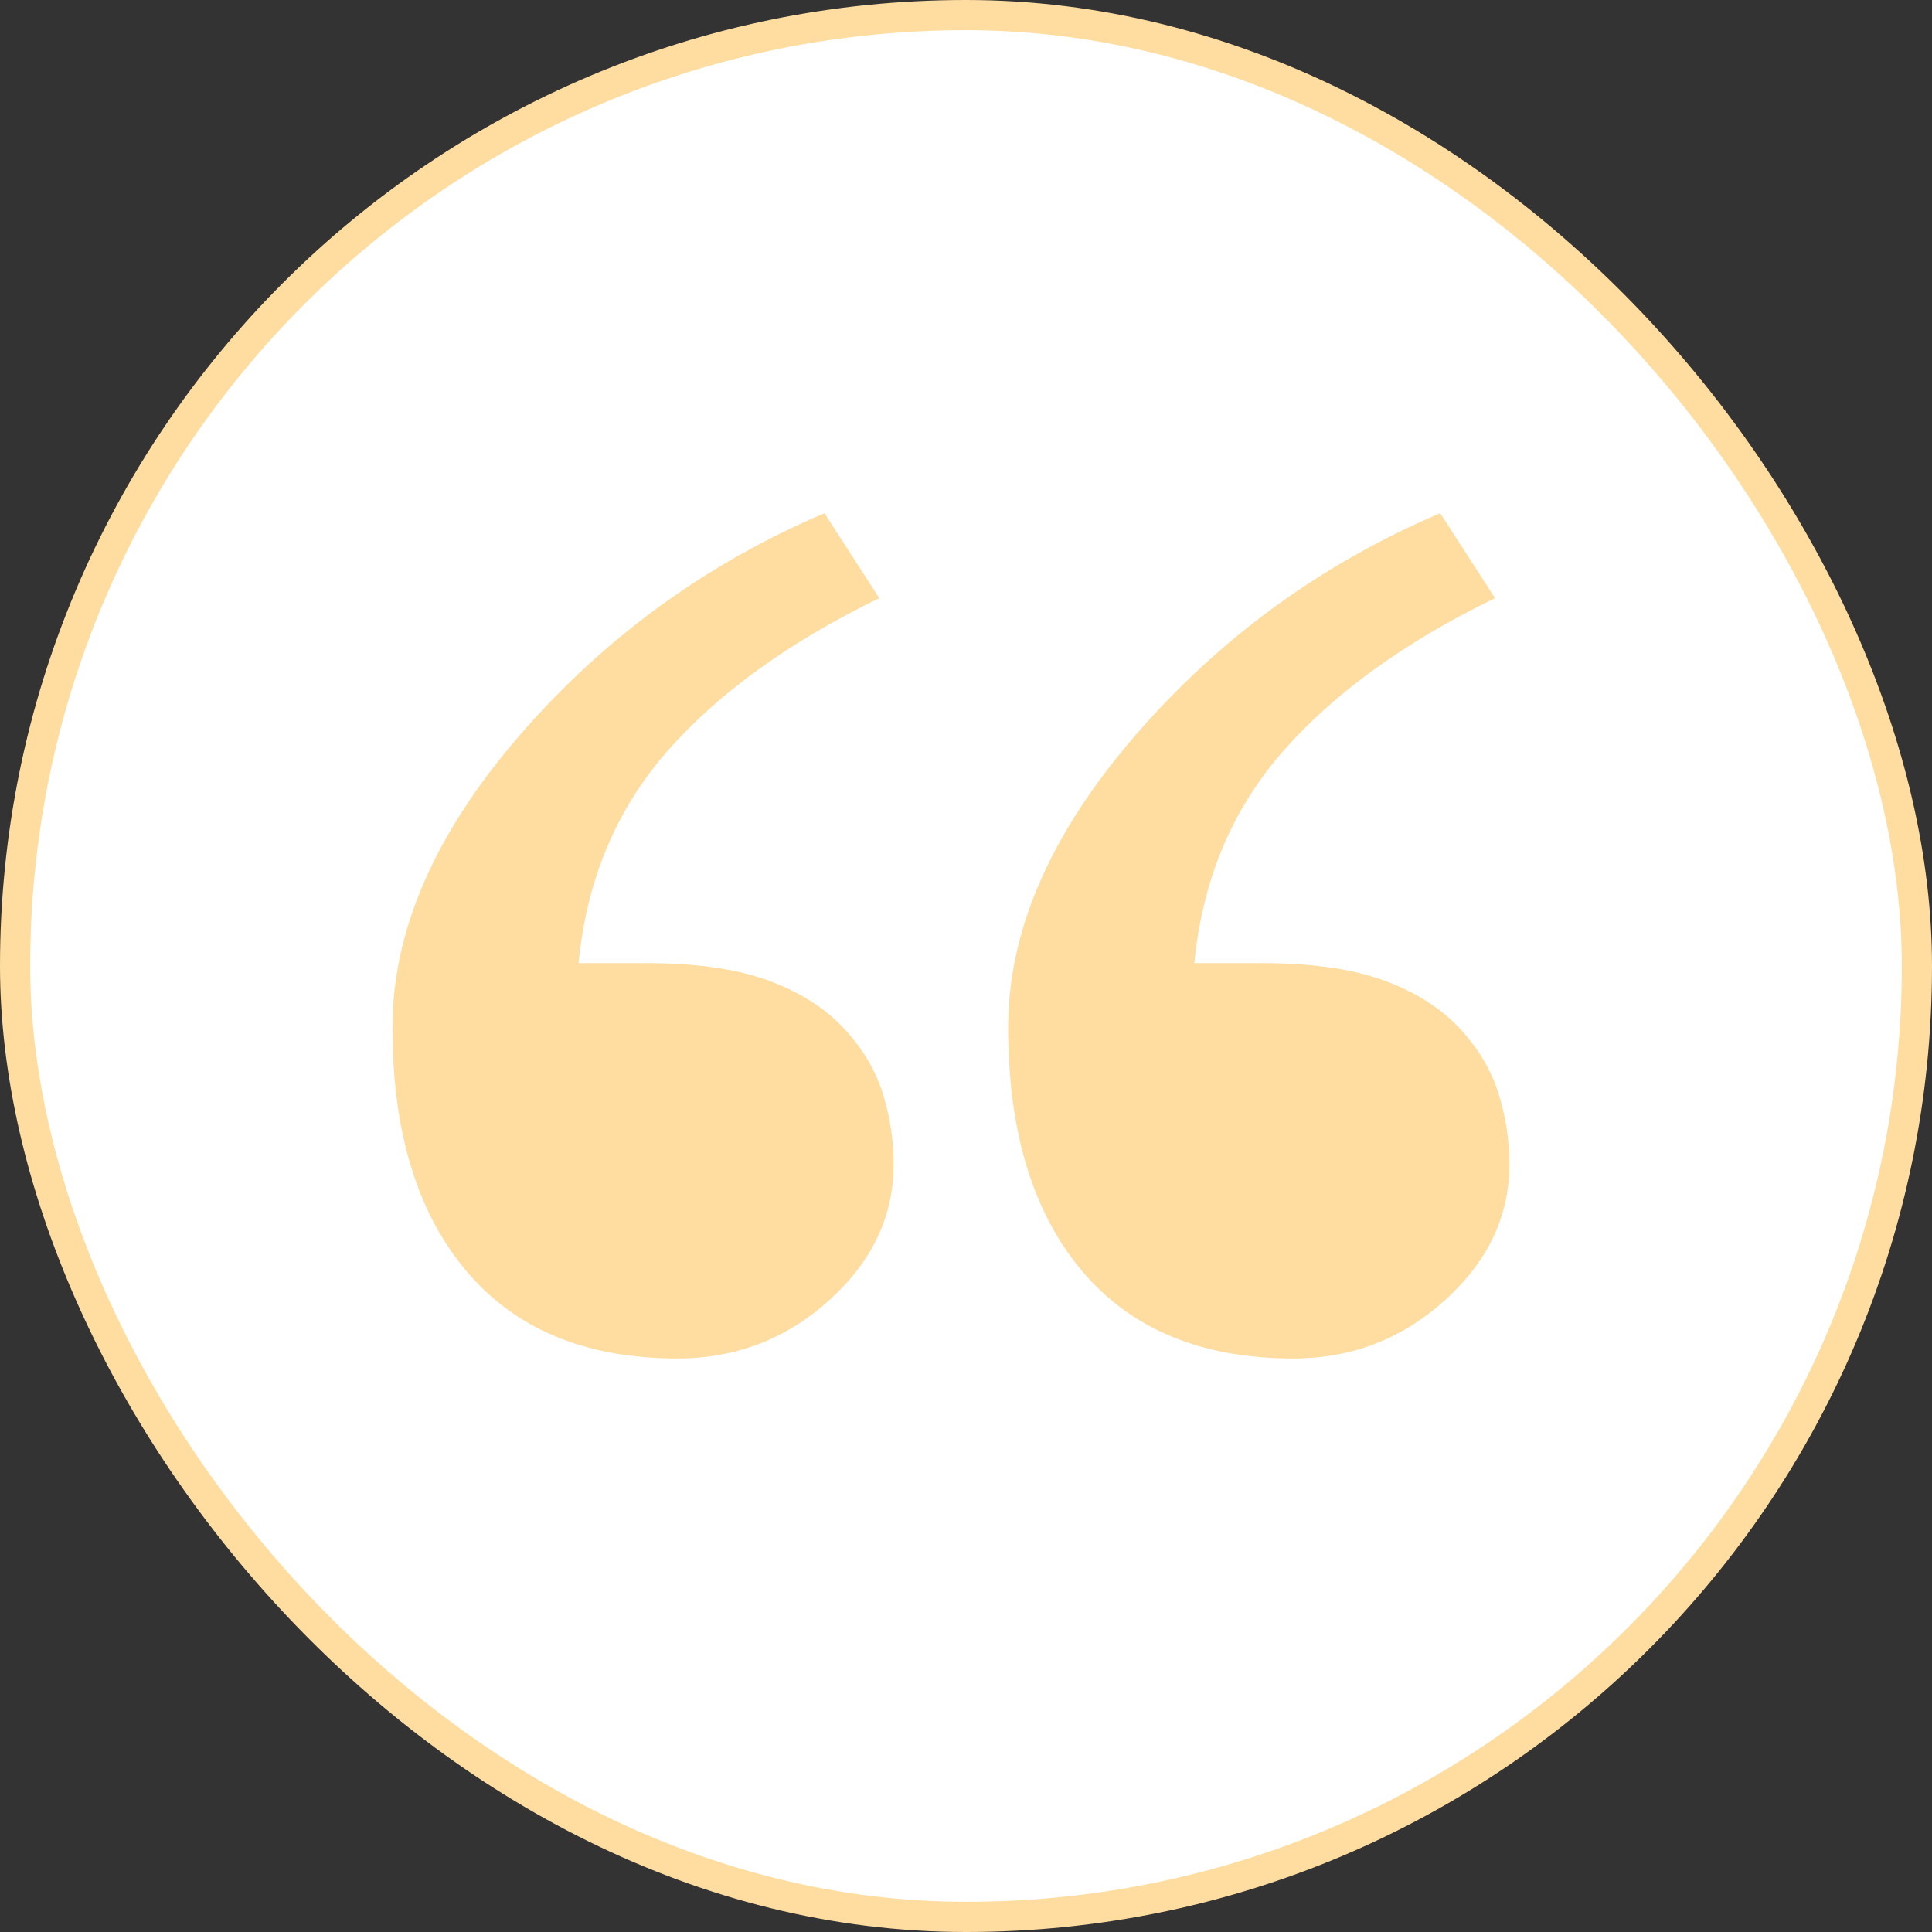 <svg width="64" height="64" viewBox="0 0 64 64" fill="none" xmlns="http://www.w3.org/2000/svg">
<rect x="0" y="0" width="64" height="64" fill="#333333" stroke="none"/>
<rect x="0.5" y="0.5" width="63" height="63" rx="31.5" fill="white"/>
<rect x="0.5" y="0.5" width="63" height="63" rx="31.5" stroke="#FFDDA1"/>
<path fill-rule="evenodd" clip-rule="evenodd" d="M49.621 36.164C49.369 35.389 48.932 34.678 48.324 34.035C47.687 33.362 46.85 32.843 45.812 32.467C44.773 32.093 43.439 31.904 41.795 31.904H39.564C39.83 29.159 40.808 26.822 42.5 24.89C44.189 22.963 46.531 21.268 49.525 19.814L47.709 17C43.767 18.68 40.394 21.136 37.592 24.38C34.791 27.627 33.396 30.843 33.396 34.035C33.396 37.462 34.205 40.151 35.836 42.093C37.467 44.033 39.803 45.001 42.84 45.001C44.767 45.001 46.441 44.358 47.865 43.072C49.287 41.789 50 40.286 50 38.572C50 37.745 49.875 36.941 49.621 36.164ZM29.225 36.164C28.971 35.389 28.535 34.678 27.926 34.035C27.291 33.362 26.453 32.843 25.414 32.467C24.377 32.093 23.043 31.904 21.398 31.904H19.166C19.433 29.159 20.41 26.822 22.101 24.89C23.791 22.963 26.135 21.268 29.127 19.814L27.312 17C23.369 18.68 19.998 21.136 17.195 24.38C14.394 27.627 13 30.843 13 34.035C13 37.462 13.807 40.151 15.439 42.093C17.068 44.033 19.404 45.001 22.443 45.001C24.369 45.001 26.045 44.358 27.469 43.072C28.891 41.789 29.603 40.286 29.603 38.572C29.603 37.745 29.476 36.941 29.225 36.164Z" fill="#FFDDA1"/>
</svg>
